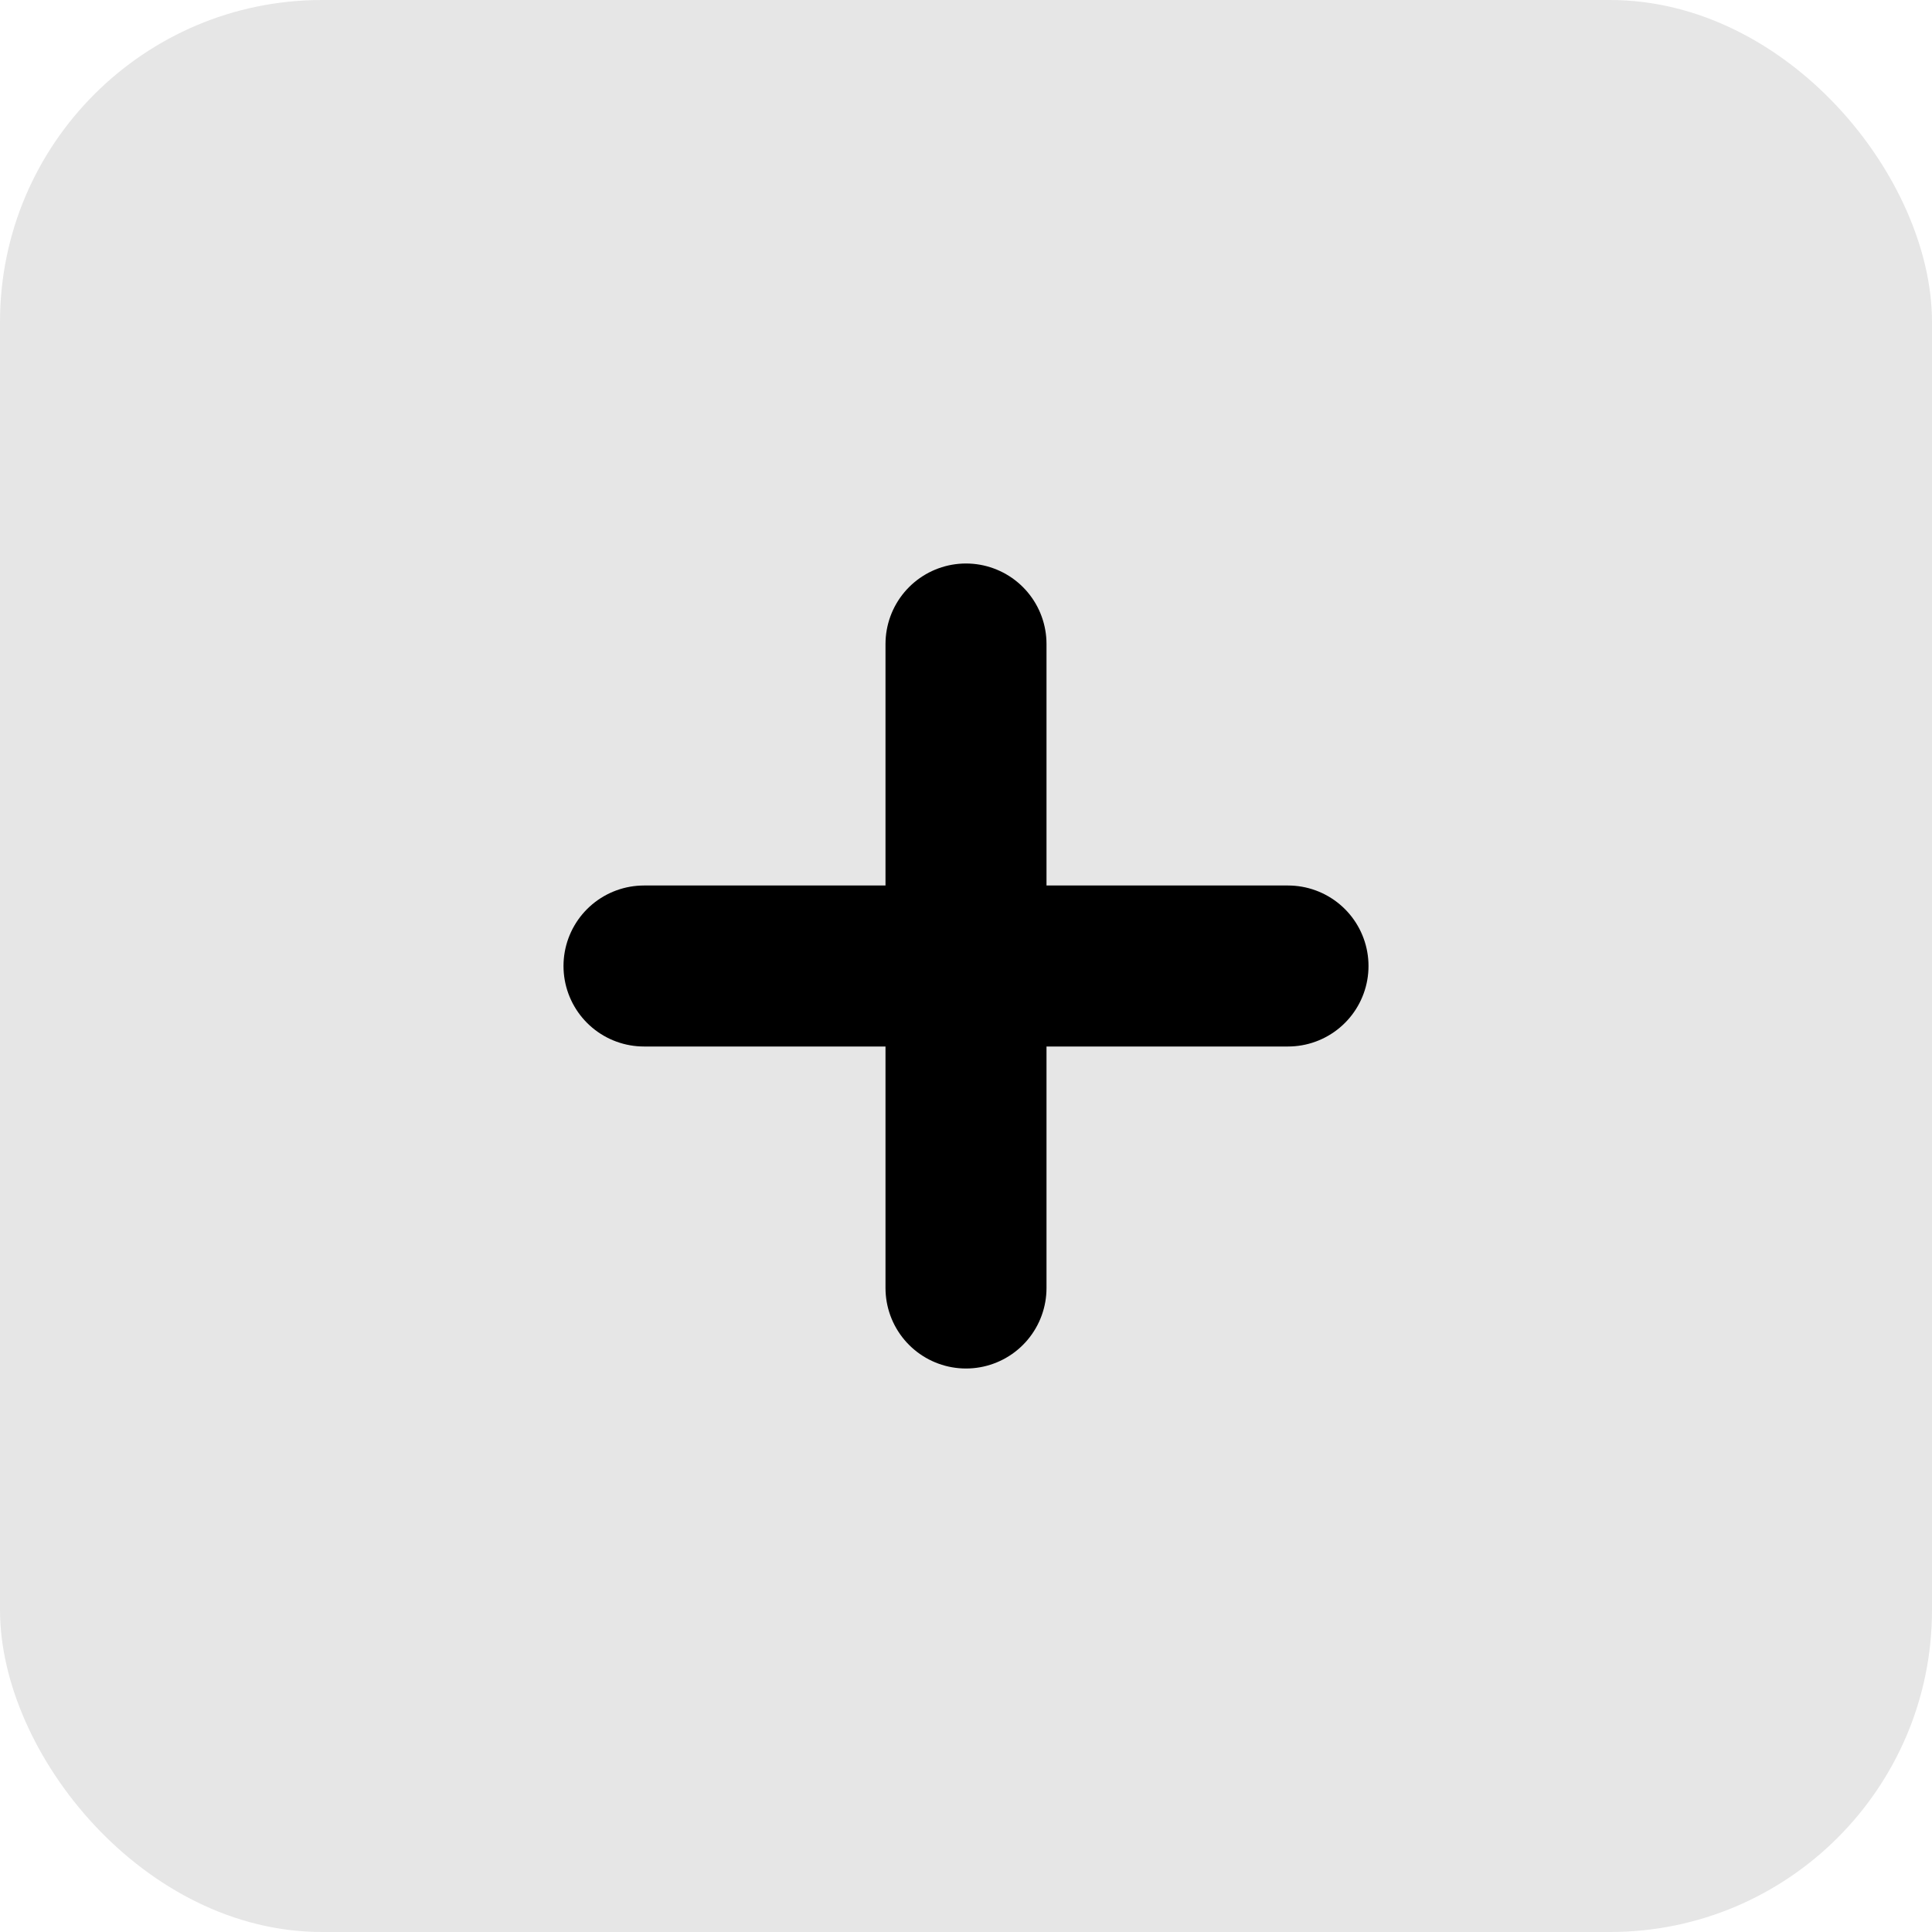 <?xml version="1.0" encoding="UTF-8"?>
<svg width="24" height="24" viewBox="0 0 24 24" fill="none" xmlns="http://www.w3.org/2000/svg">
  <rect width="24" height="24" rx="4" fill="currentColor" fill-opacity="0.1"/>
  <path d="M12 8V16M8 12H16" stroke="currentColor" stroke-width="2" stroke-linecap="round" stroke-linejoin="round"/>
</svg> 